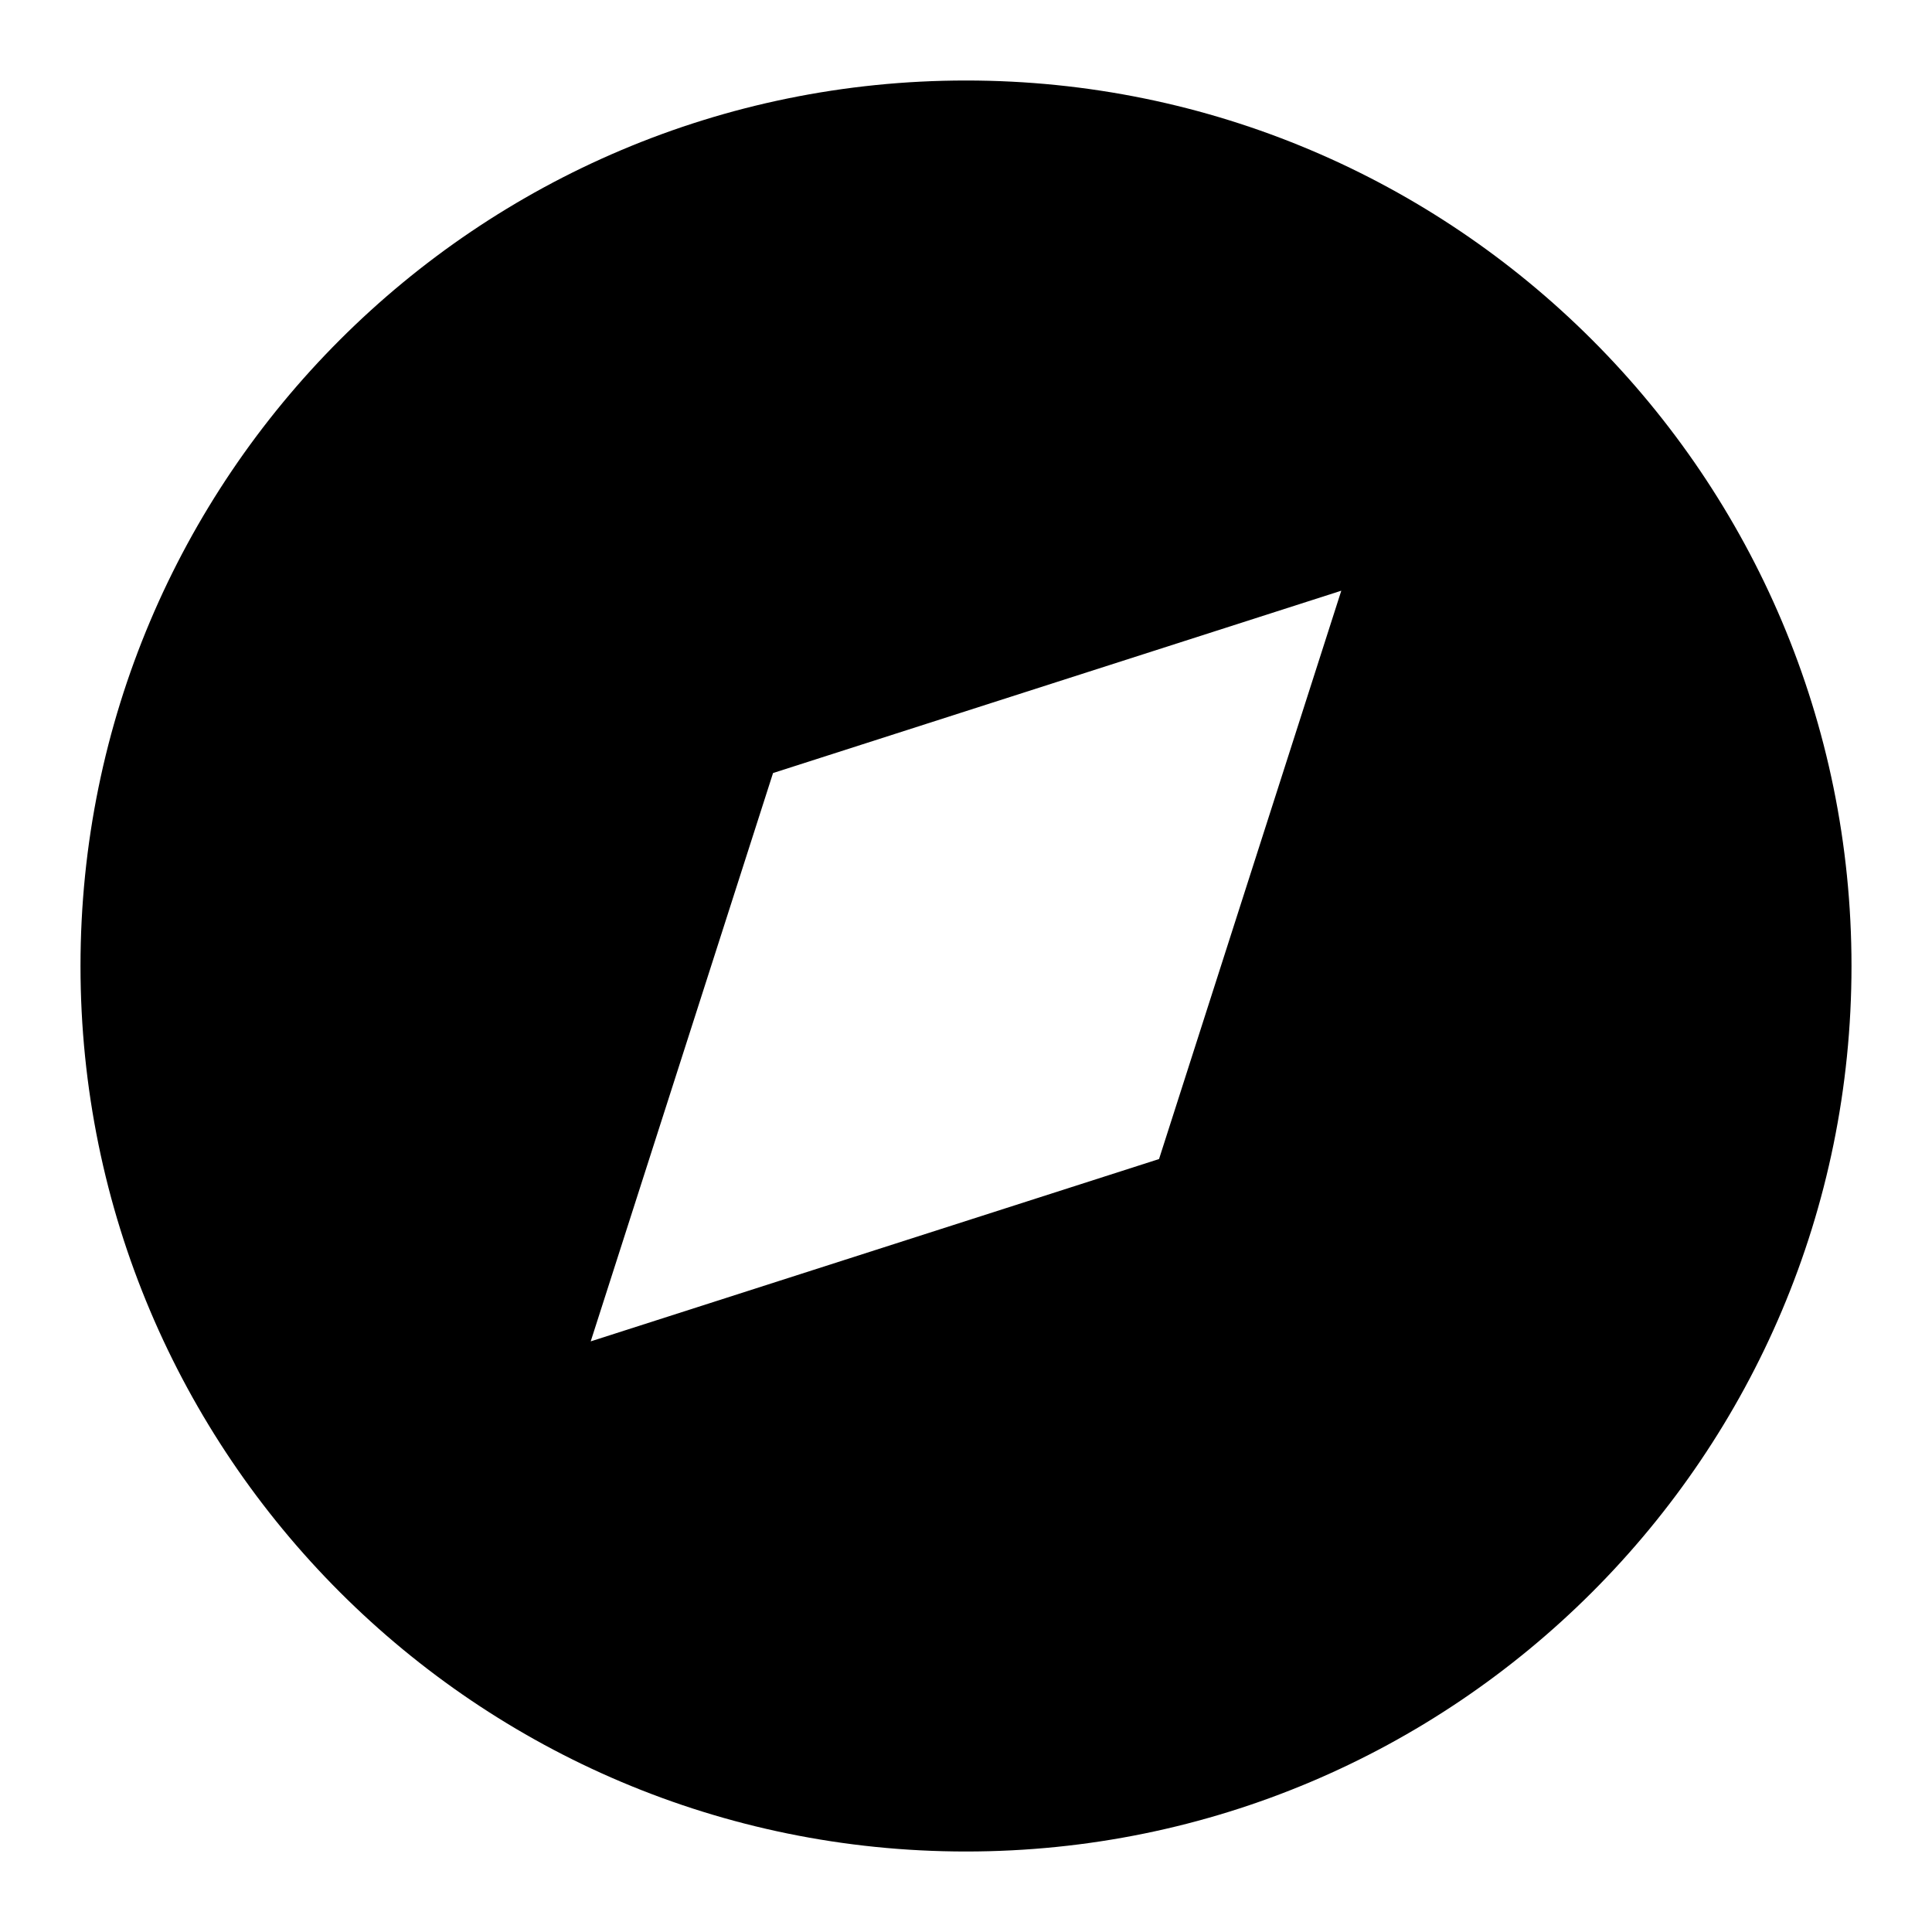 <svg width="24" height="24" viewBox="0 0 24 24" fill="none" xmlns="http://www.w3.org/2000/svg">
    <path
        d="M23 12C23 5.925 18.075 1 12 1C5.925 1 1 5.925 1 12C1 18.075 5.925 23 12 23C18.075 23 23 18.075 23 12ZM14.398 14.398L7.338 16.663L9.603 9.603L16.662 7.338L14.398 14.398Z"
        fill="black" />
</svg>